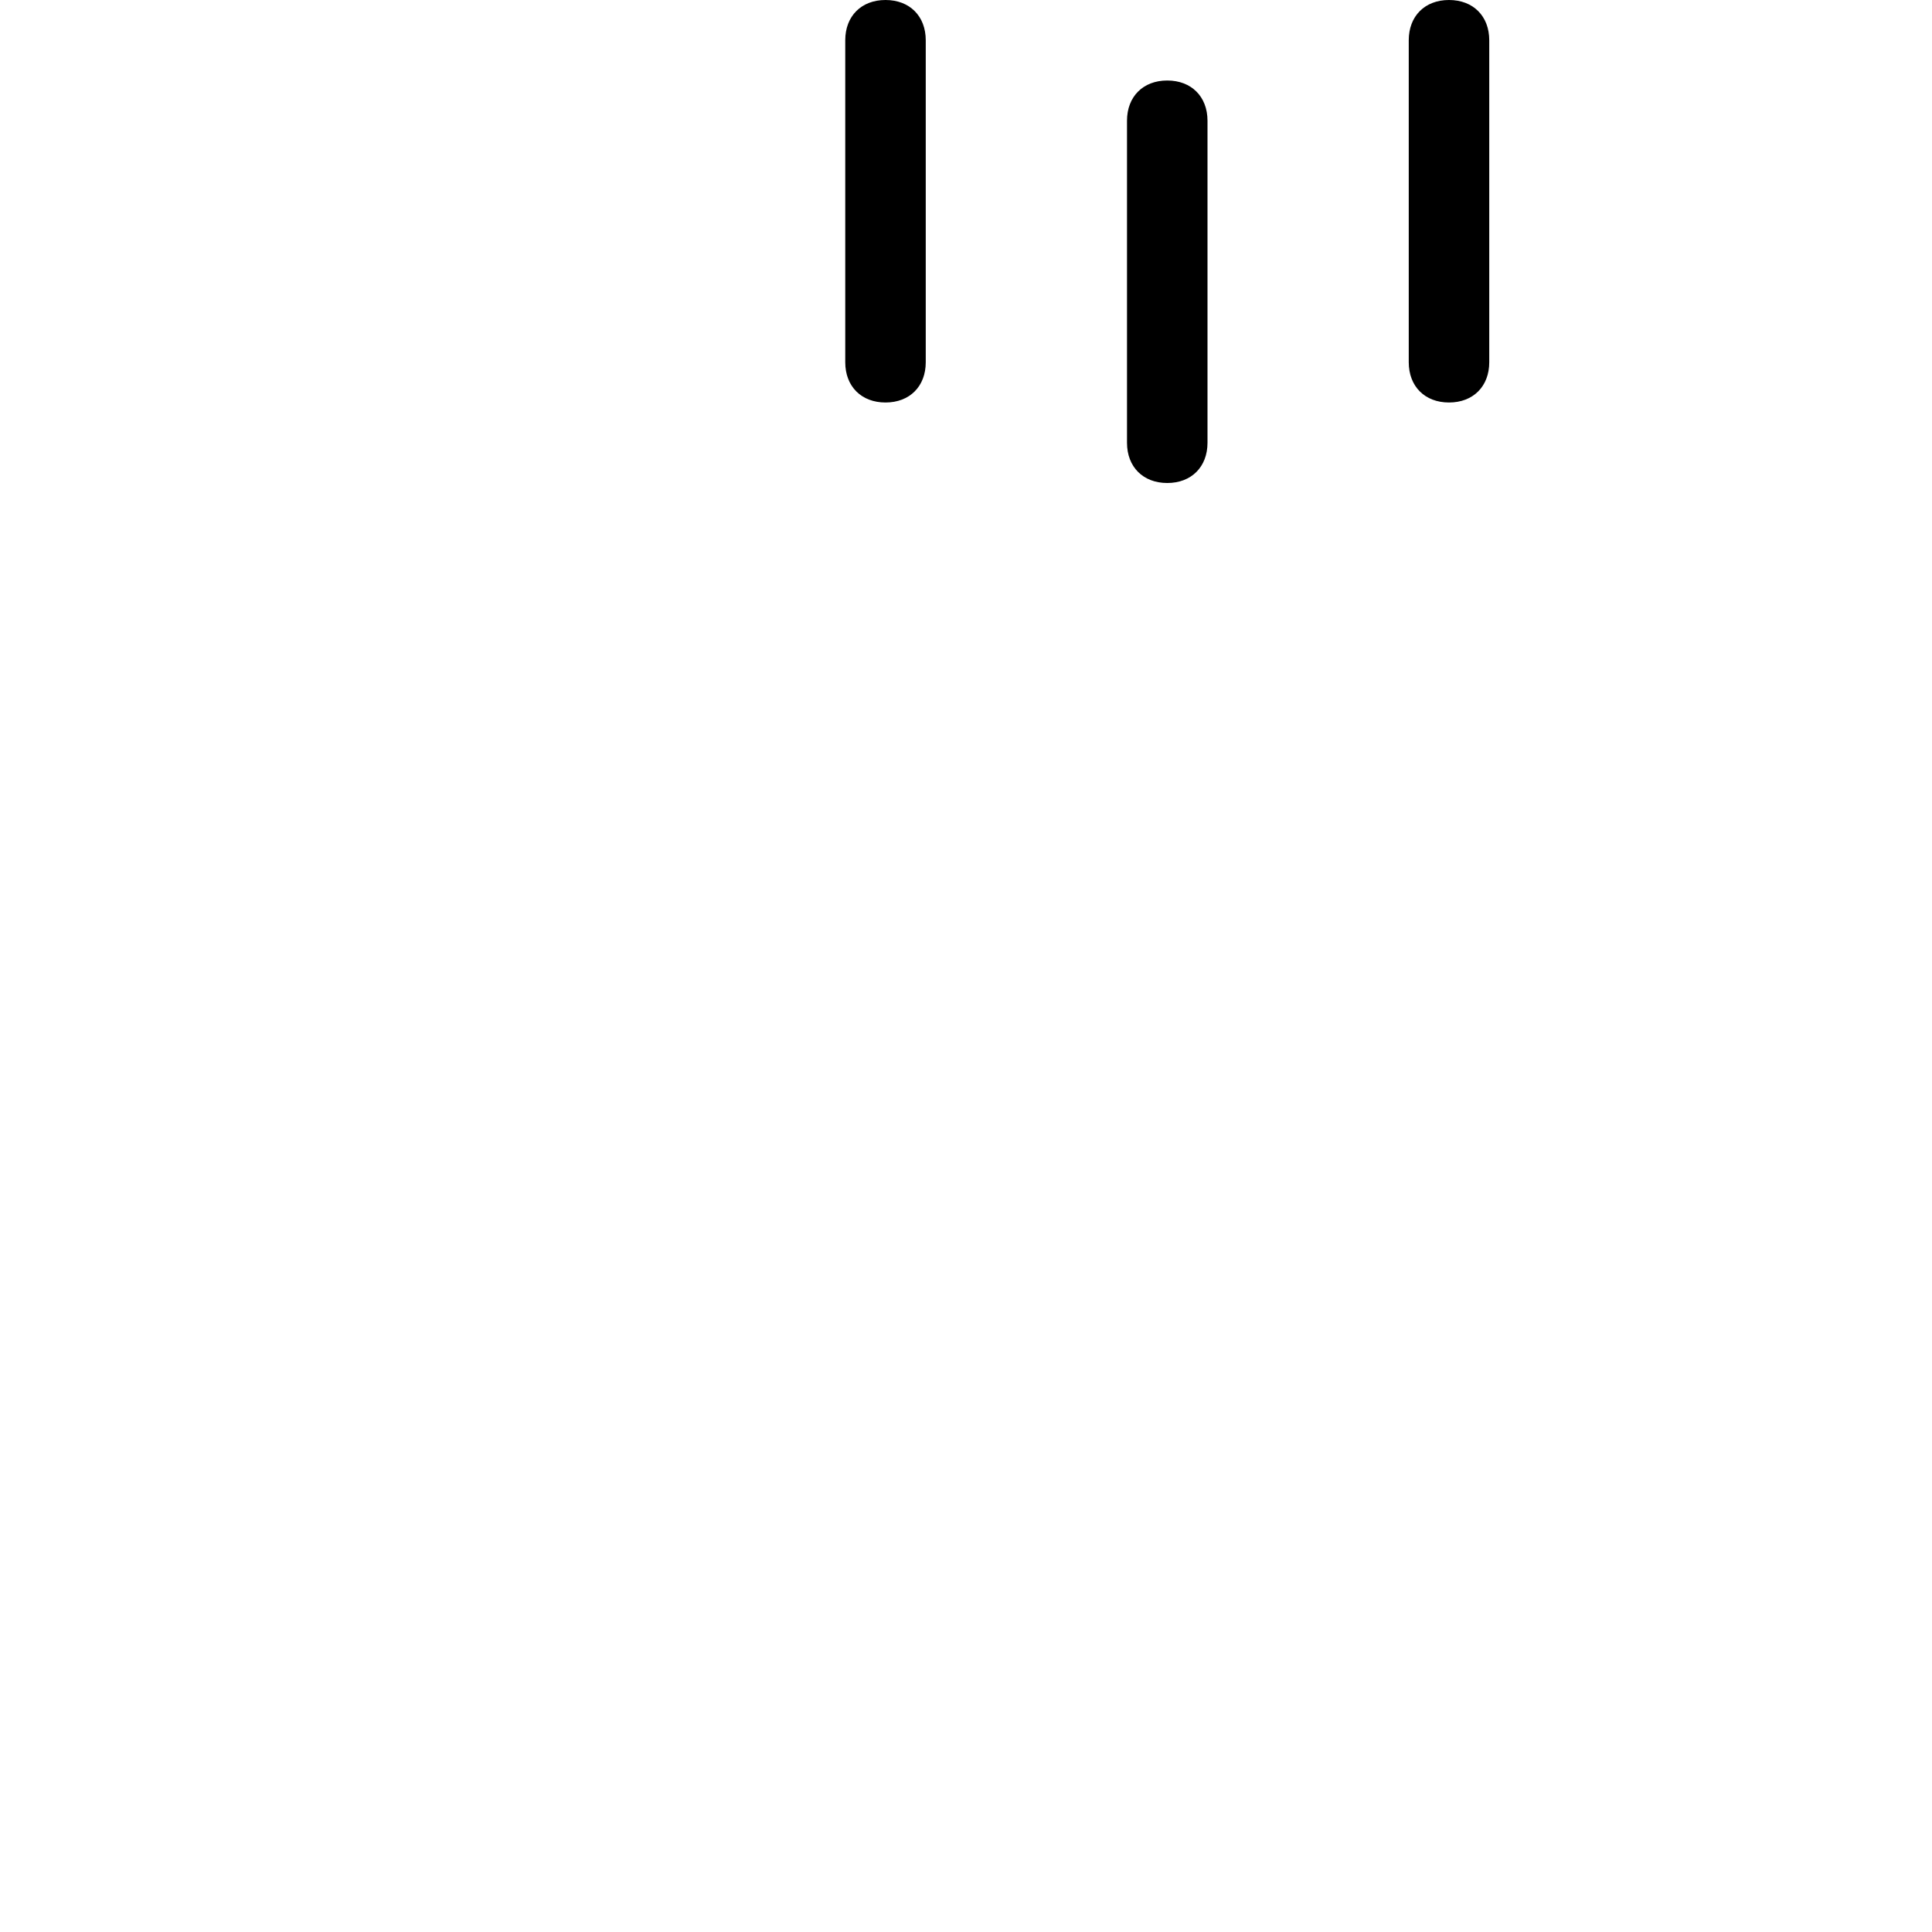 <svg version="1.1" id="Layer_1" xmlns="http://www.w3.org/2000/svg" xmlns:xlink="http://www.w3.org/1999/xlink" x="0px" y="0px"
	 viewBox="0 0 48 48" enable-background="new 0 0 48 48" xml:space="preserve">
<g>
	<path d="M22,10c-0.6,0-1-0.4-1-1V1c0-0.6,0.4-1,1-1s1,0.4,1,1v8C23,9.6,22.6,10,22,10z"/>
	<path d="M29,12c-0.6,0-1-0.4-1-1V3c0-0.6,0.4-1,1-1s1,0.4,1,1v8C30,11.6,29.6,12,29,12z"/>
	<path d="M36,10c-0.6,0-1-0.4-1-1V1c0-0.6,0.4-1,1-1s1,0.4,1,1v8C37,9.6,36.6,10,36,10z"/>
</g>
</svg> 